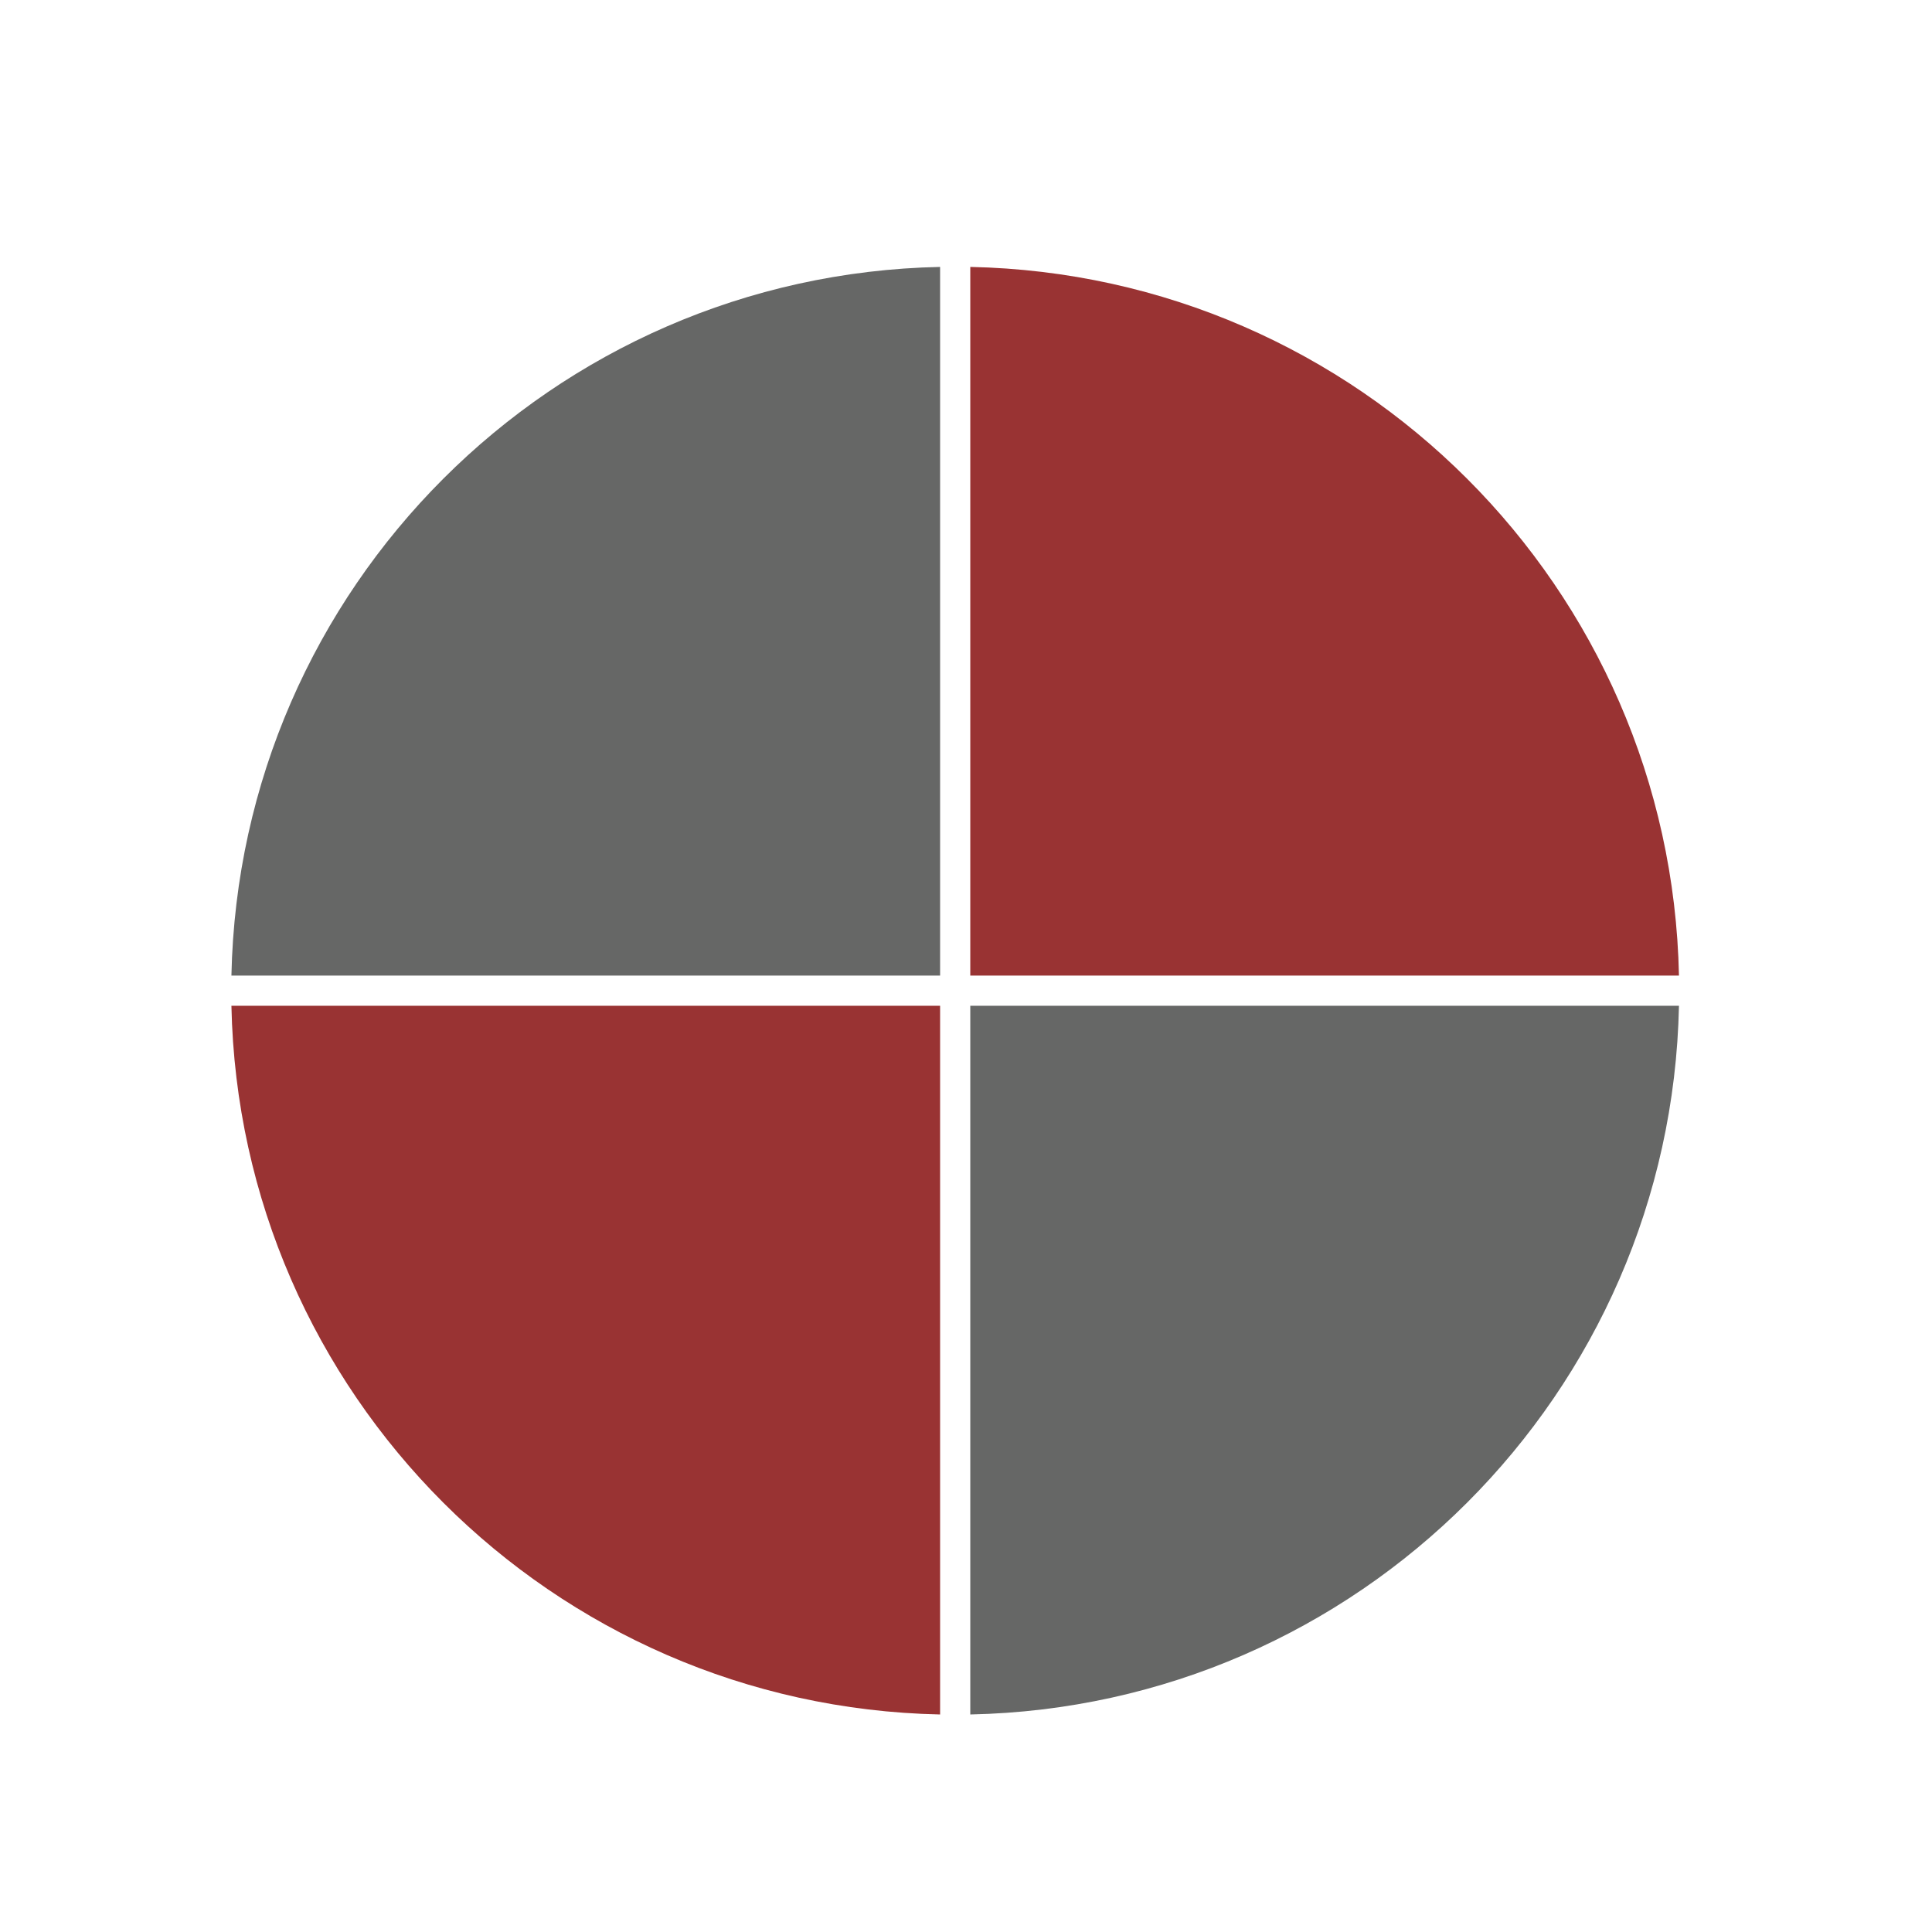 <?xml version="1.0" encoding="utf-8"?>
<!-- Generator: Adobe Illustrator 16.2.0, SVG Export Plug-In . SVG Version: 6.00 Build 0)  -->
<!DOCTYPE svg PUBLIC "-//W3C//DTD SVG 1.1//EN" "http://www.w3.org/Graphics/SVG/1.1/DTD/svg11.dtd">
<svg version="1.1" id="Layer_1" xmlns="http://www.w3.org/2000/svg" xmlns:xlink="http://www.w3.org/1999/xlink" x="0px" y="0px"
	 width="32px" height="32px" viewBox="0 0 32 32" enable-background="new 0 0 32 32" xml:space="preserve">
<path fill="none" d="M30.821,26.408c0,2.762-2.239,5-5,5h-20c-2.762,0-5-2.238-5-5v-20c0-2.761,2.238-5,5-5h20c2.761,0,5,2.238,5,5
	V26.408z"/>
<g>
	<path fill="#993333" d="M3.833,16.659c0.133,6.427,5.311,11.605,11.738,11.738V16.659H3.833z"/>
	<path fill="#666766" d="M27.809,16.659H16.071v11.738C22.498,28.264,27.676,23.086,27.809,16.659z"/>
	<path fill="#993333" d="M27.809,16.159C27.676,9.732,22.498,4.554,16.071,4.421v11.738H27.809z"/>
	<path fill="#666766" d="M3.833,16.159h11.738V4.421C9.144,4.554,3.966,9.732,3.833,16.159z"/>
</g>
</svg>
